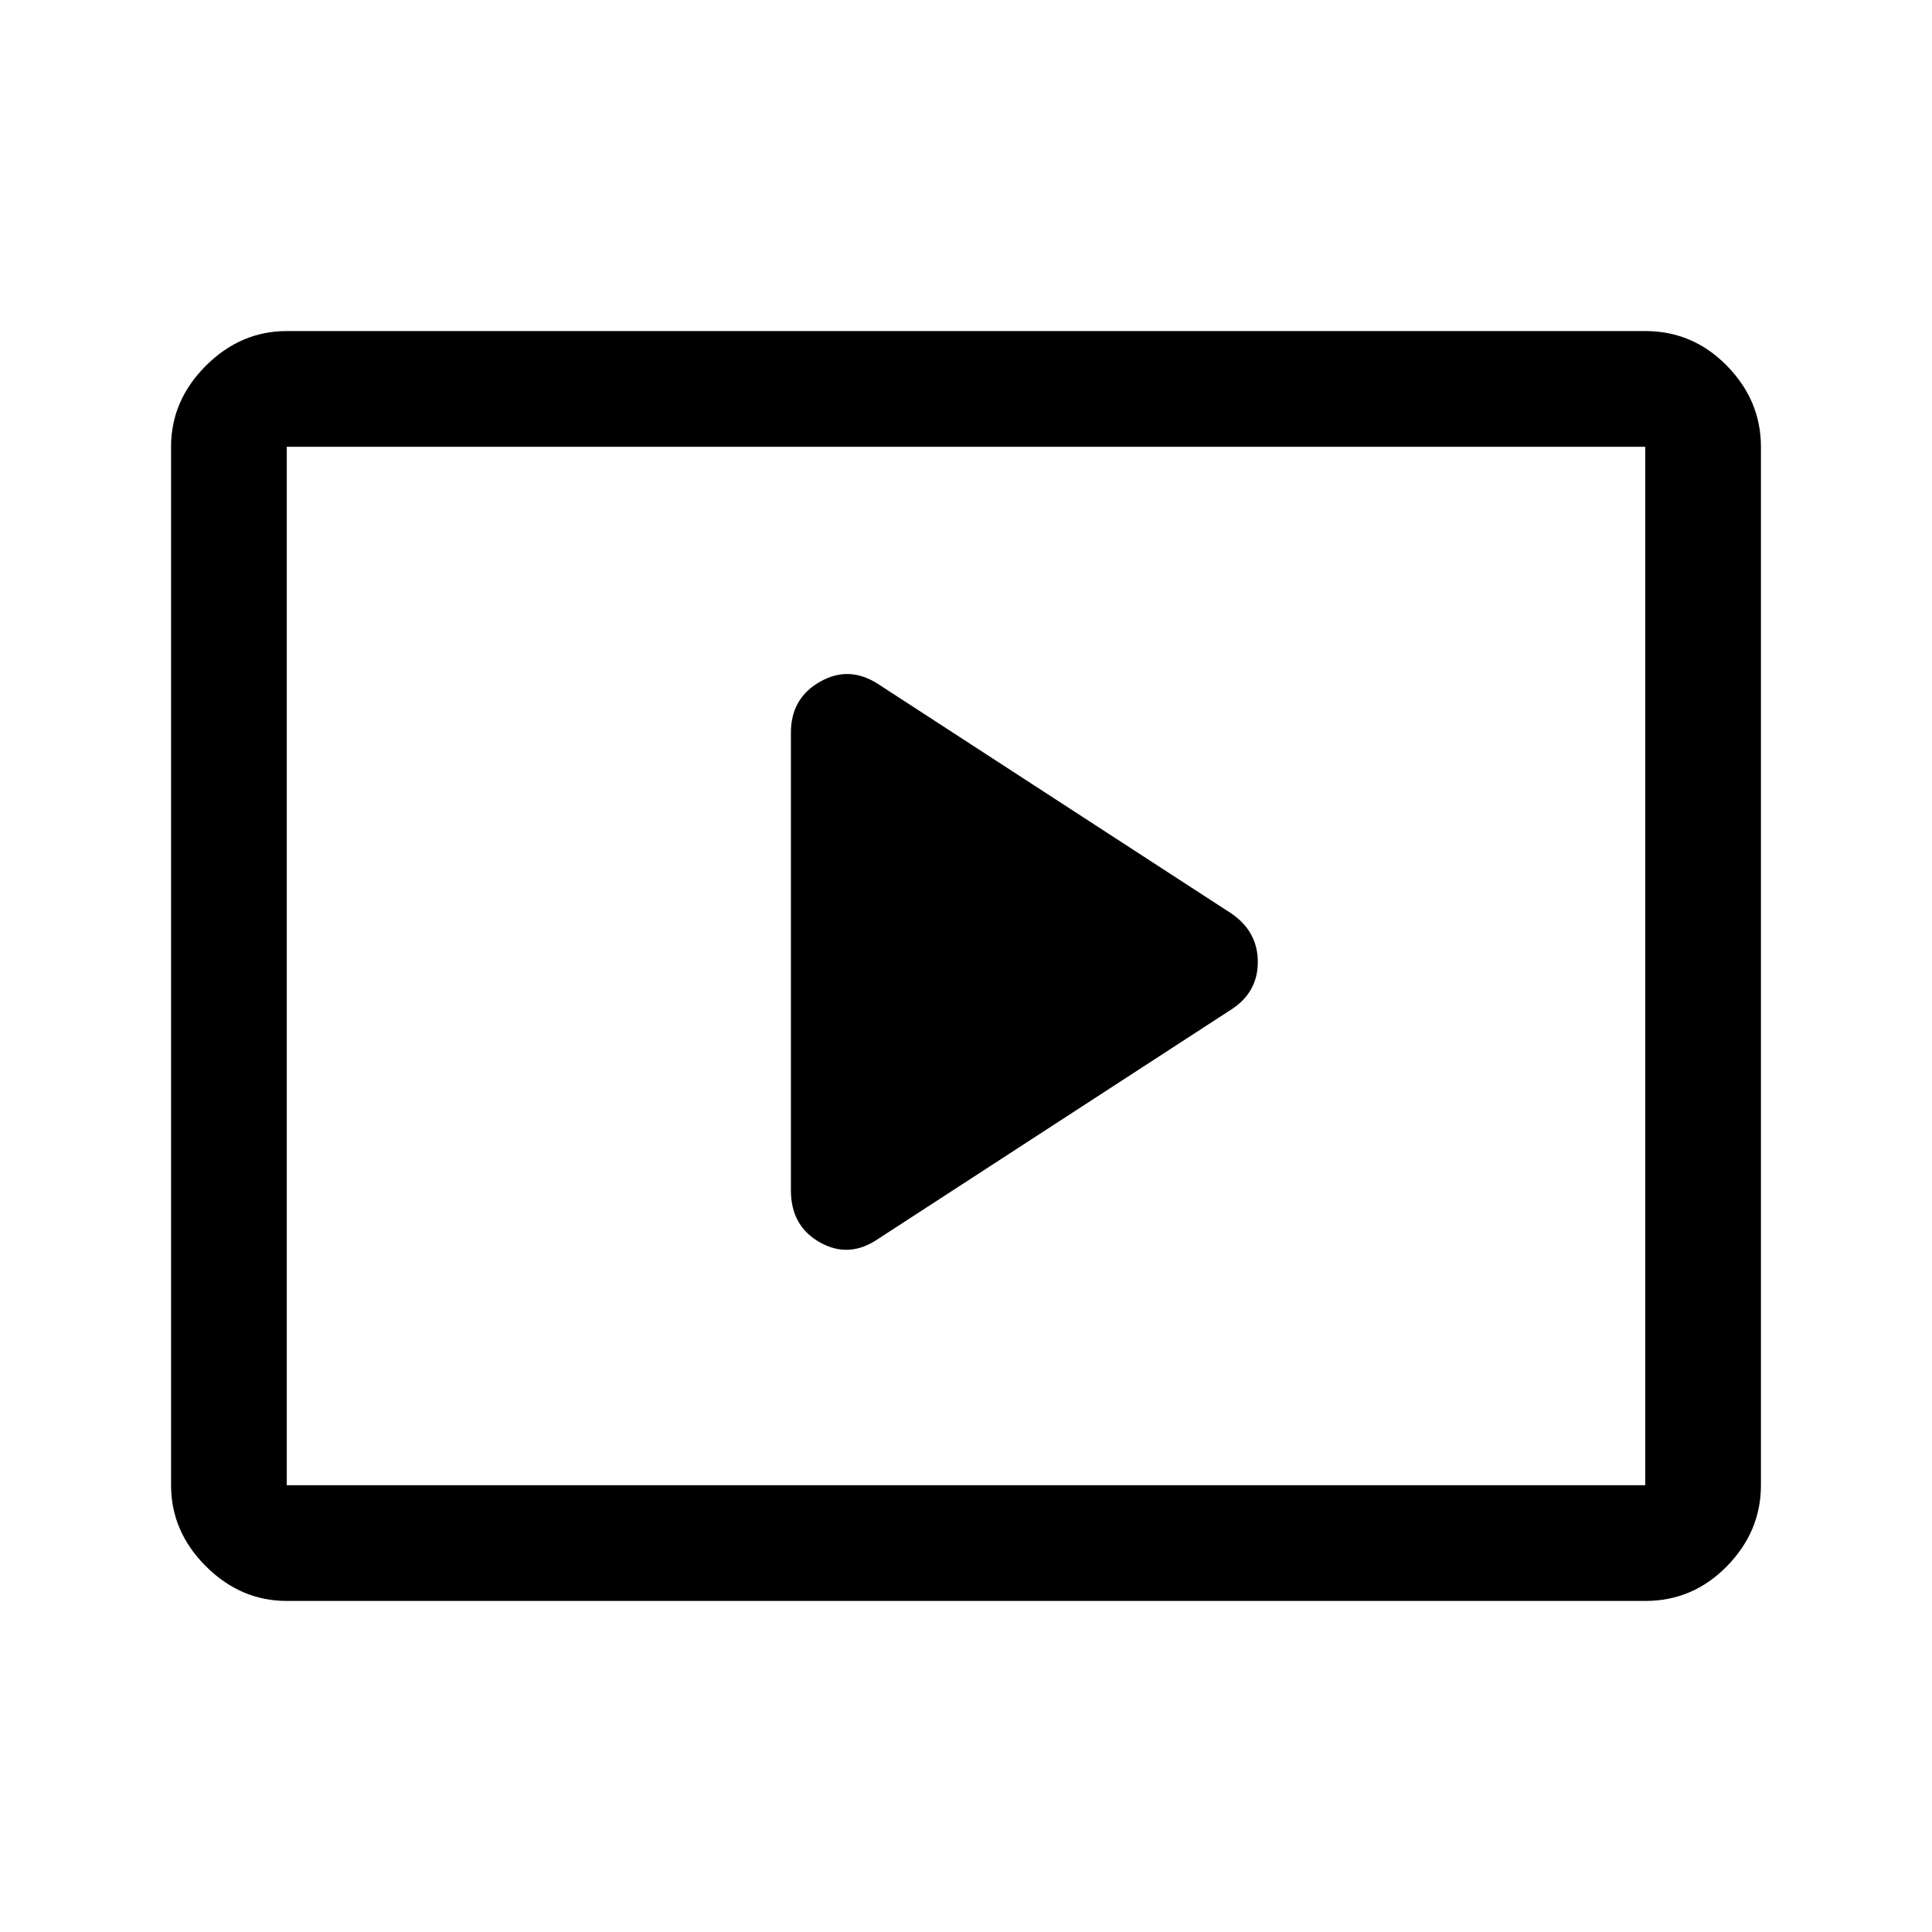 <svg xmlns="http://www.w3.org/2000/svg" height="22" viewBox="0 96 960 960" width="22"><path d="m436.5 711.5 175.5-114q13-8.5 13-23.509T612 550L436.5 436q-14.5-9.5-29-1.272Q393 442.957 393 460v227.5q0 17.761 14.5 25.88 14.5 8.12 29-1.88Zm-294 180q-22.969 0-40.234-17.266Q85 856.969 85 834V318q0-22.969 17.266-40.234Q119.531 260.5 142.5 260.5h675q23.719 0 40.609 17.266Q875 295.031 875 318v516q0 22.969-16.891 40.234Q841.219 891.5 817.5 891.5h-675Zm0-57.5V318v516Zm0 0h675V318h-675v516Z"/></svg>